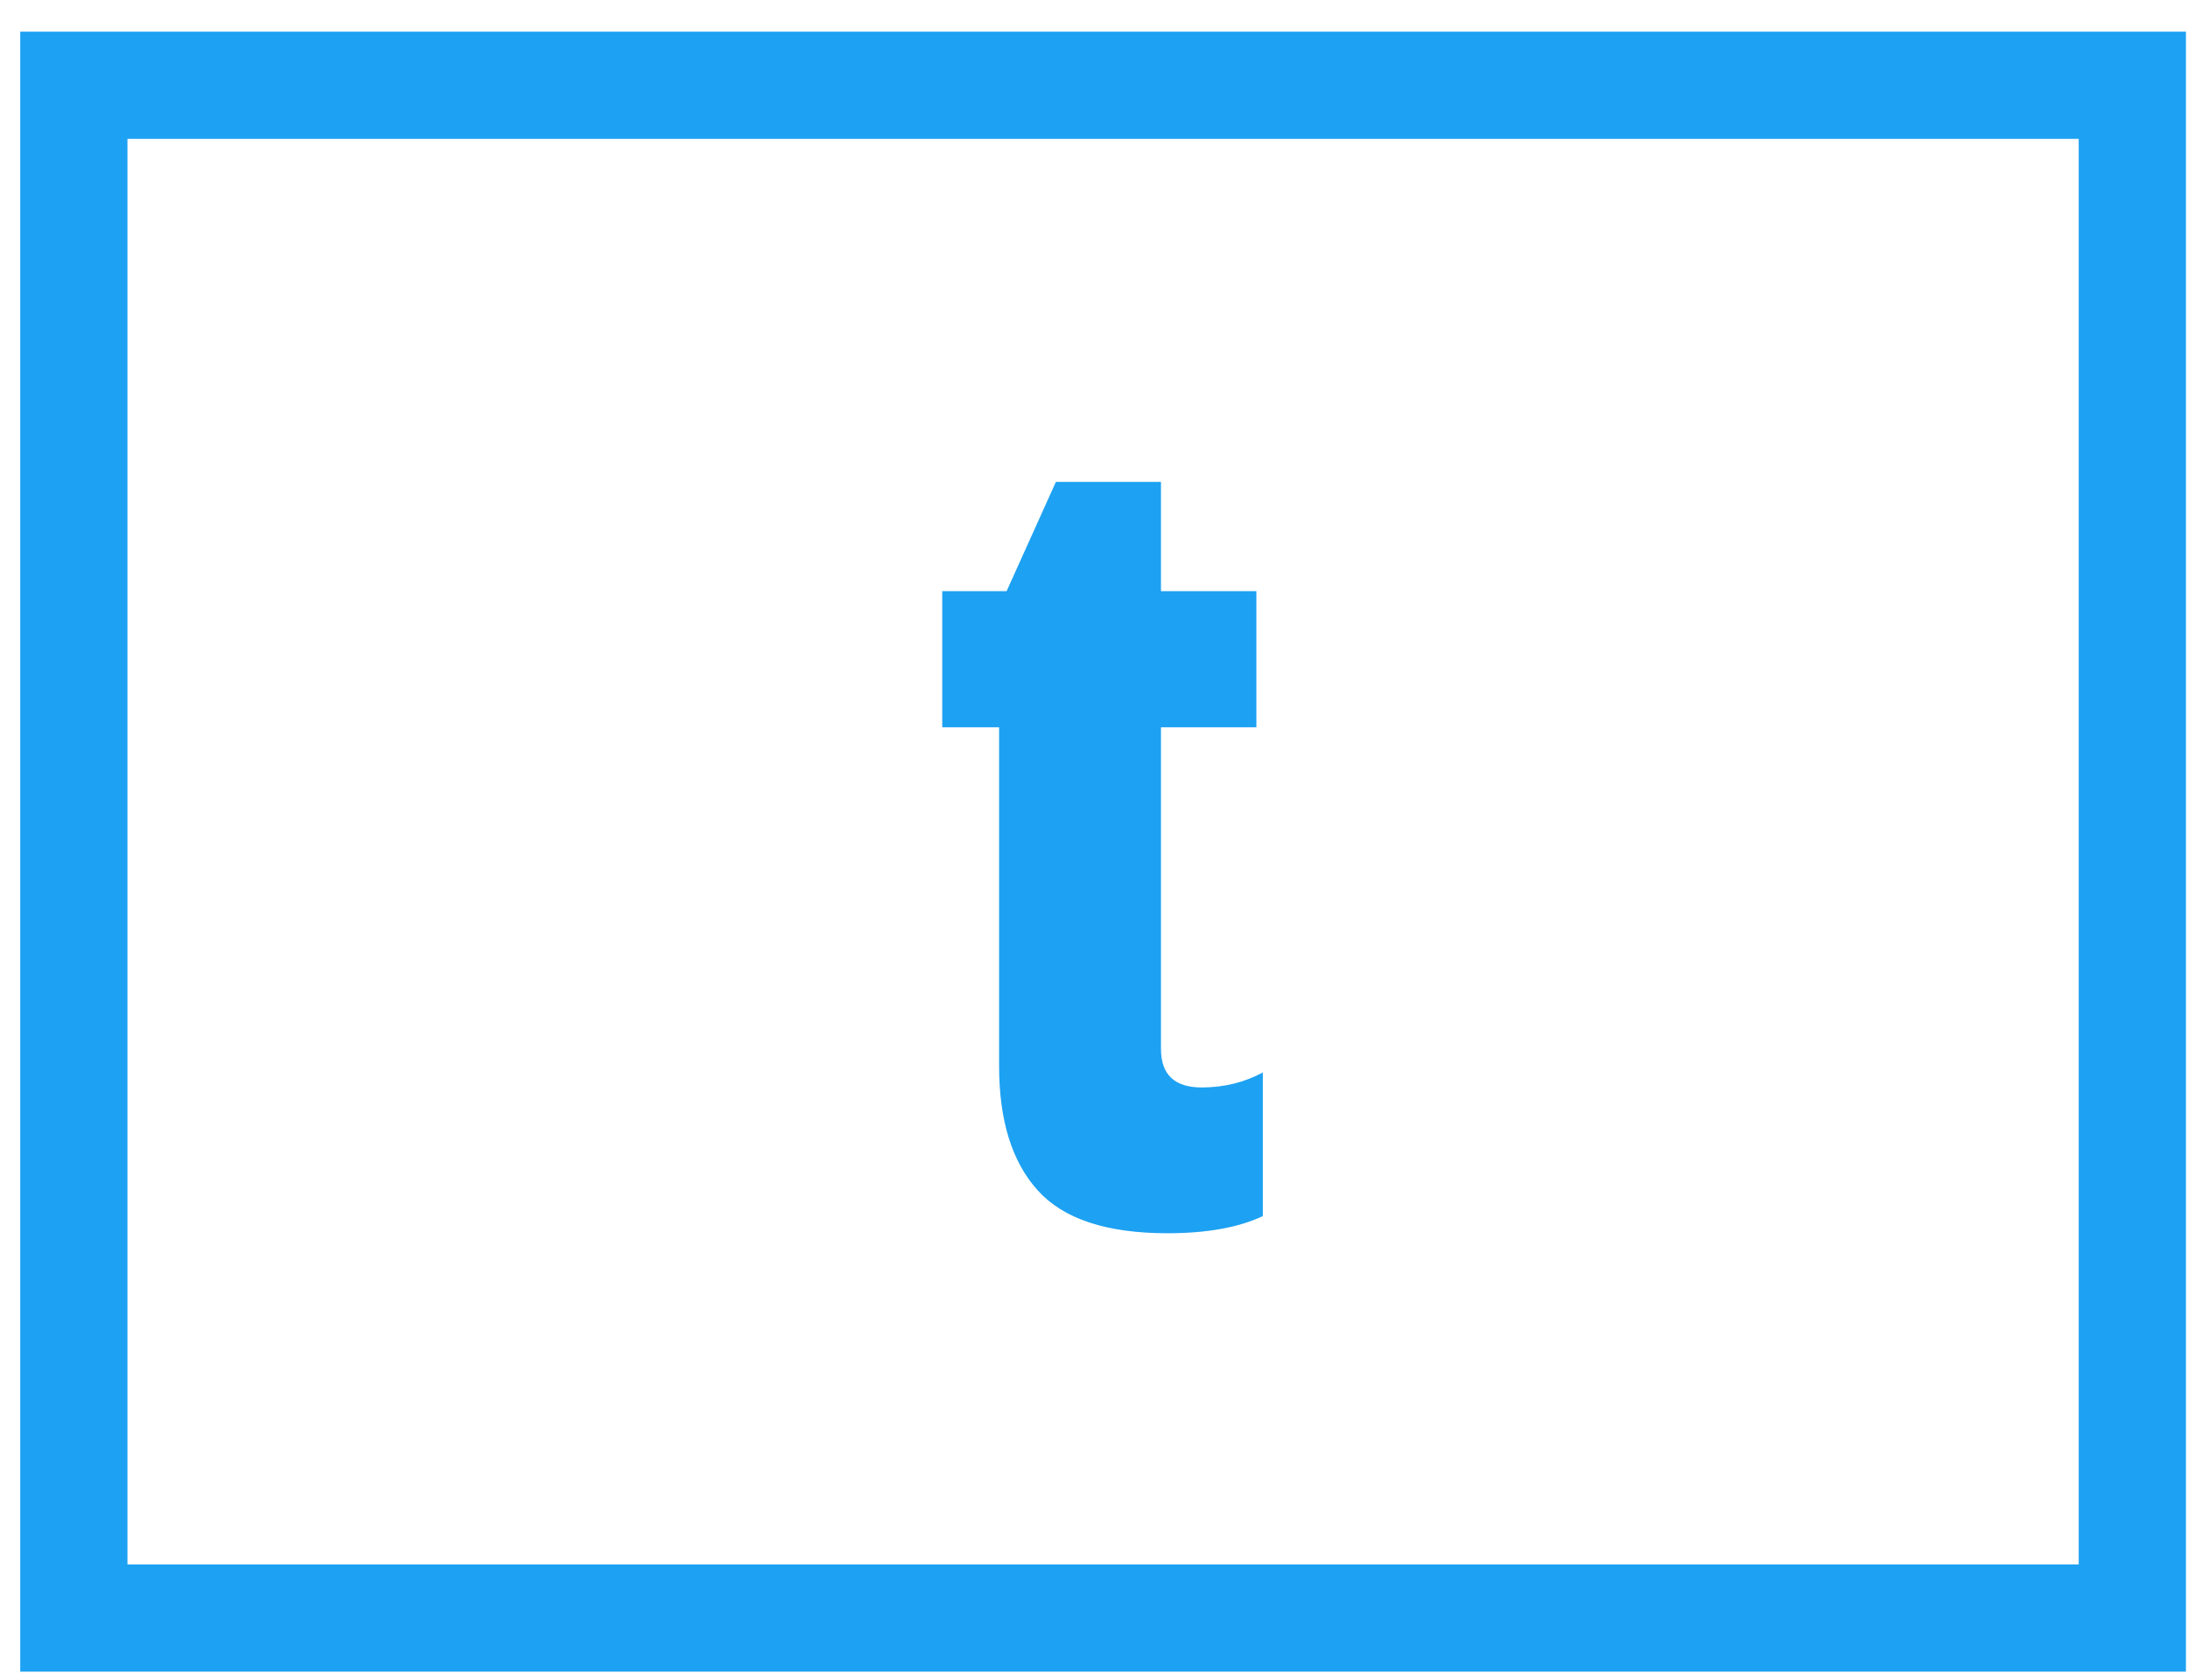 <svg xmlns="http://www.w3.org/2000/svg" width="56" height="43" viewBox="0 0 56 43">
  <g fill="none" fill-rule="evenodd">
    <rect width="52.685" height="39.239" x="1.89" y="2.183" stroke="#1DA1F2" stroke-width="2.744"/>
    <path fill="#1DA1F2" d="M30.757,27.839 C31.324,27.839 31.845,27.711 32.321,27.455 L32.321,31.132 C31.699,31.425 30.885,31.571 29.879,31.571 C28.324,31.571 27.217,31.205 26.559,30.473 C25.9,29.742 25.571,28.681 25.571,27.29 L25.571,18.619 L24.116,18.619 L24.116,15.134 L25.763,15.134 L27.025,12.336 L29.714,12.336 L29.714,15.134 L32.156,15.134 L32.156,18.619 L29.714,18.619 L29.714,26.851 C29.714,27.51 30.062,27.839 30.757,27.839 Z"/>
  </g>
</svg>

